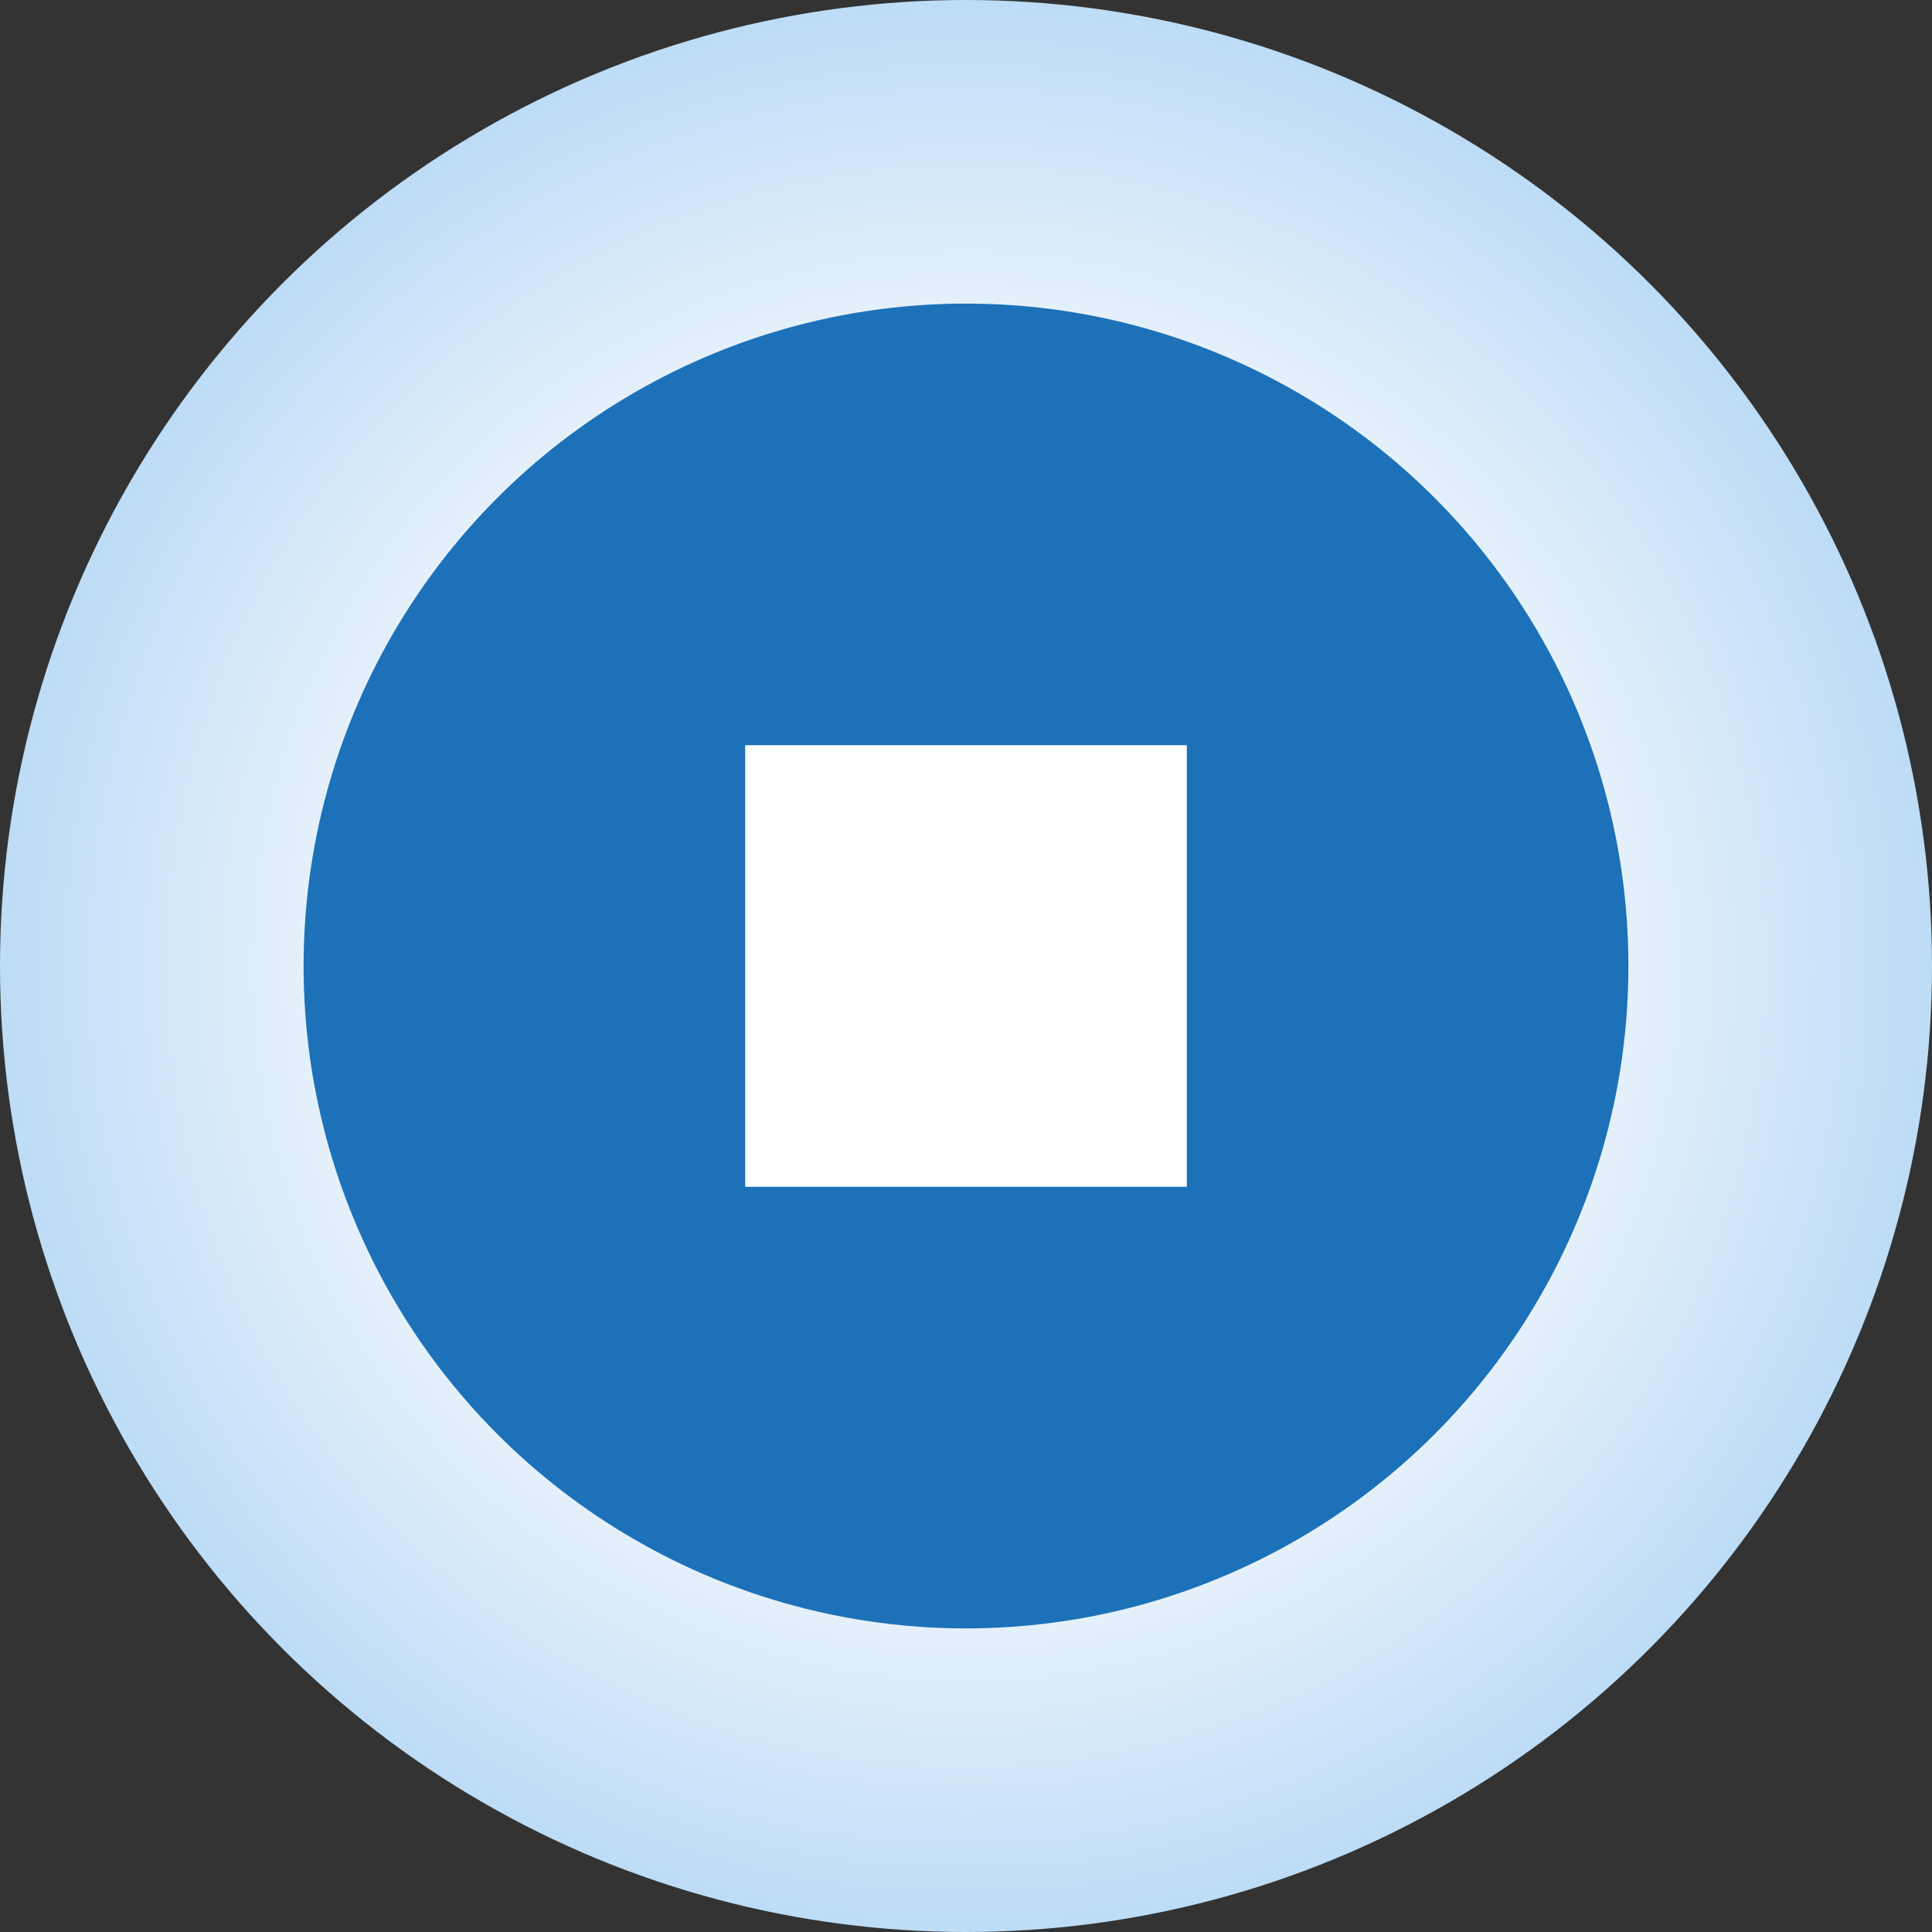 <svg width="70" height="70" viewBox="0 0 70 70" fill="none" xmlns="http://www.w3.org/2000/svg">
<rect x="0" y="0" width="70" height="70" fill="#333333" stroke="none"/>
<circle cx="35" cy="35" r="35" fill="url(#paint0_radial_5329_51309)"/>
<circle cx="35" cy="35" r="24" fill="#1D71B8"/>
<rect x="27" y="27" width="16" height="16" fill="white"/>
<defs>
<radialGradient id="paint0_radial_5329_51309" cx="0" cy="0" r="1" gradientUnits="userSpaceOnUse" gradientTransform="translate(35 35) rotate(90) scale(35)">
<stop offset="0.6" stop-color="#EEF5FB"/>
<stop offset="1" stop-color="#BCDBF5"/>
</radialGradient>
</defs>
</svg>
